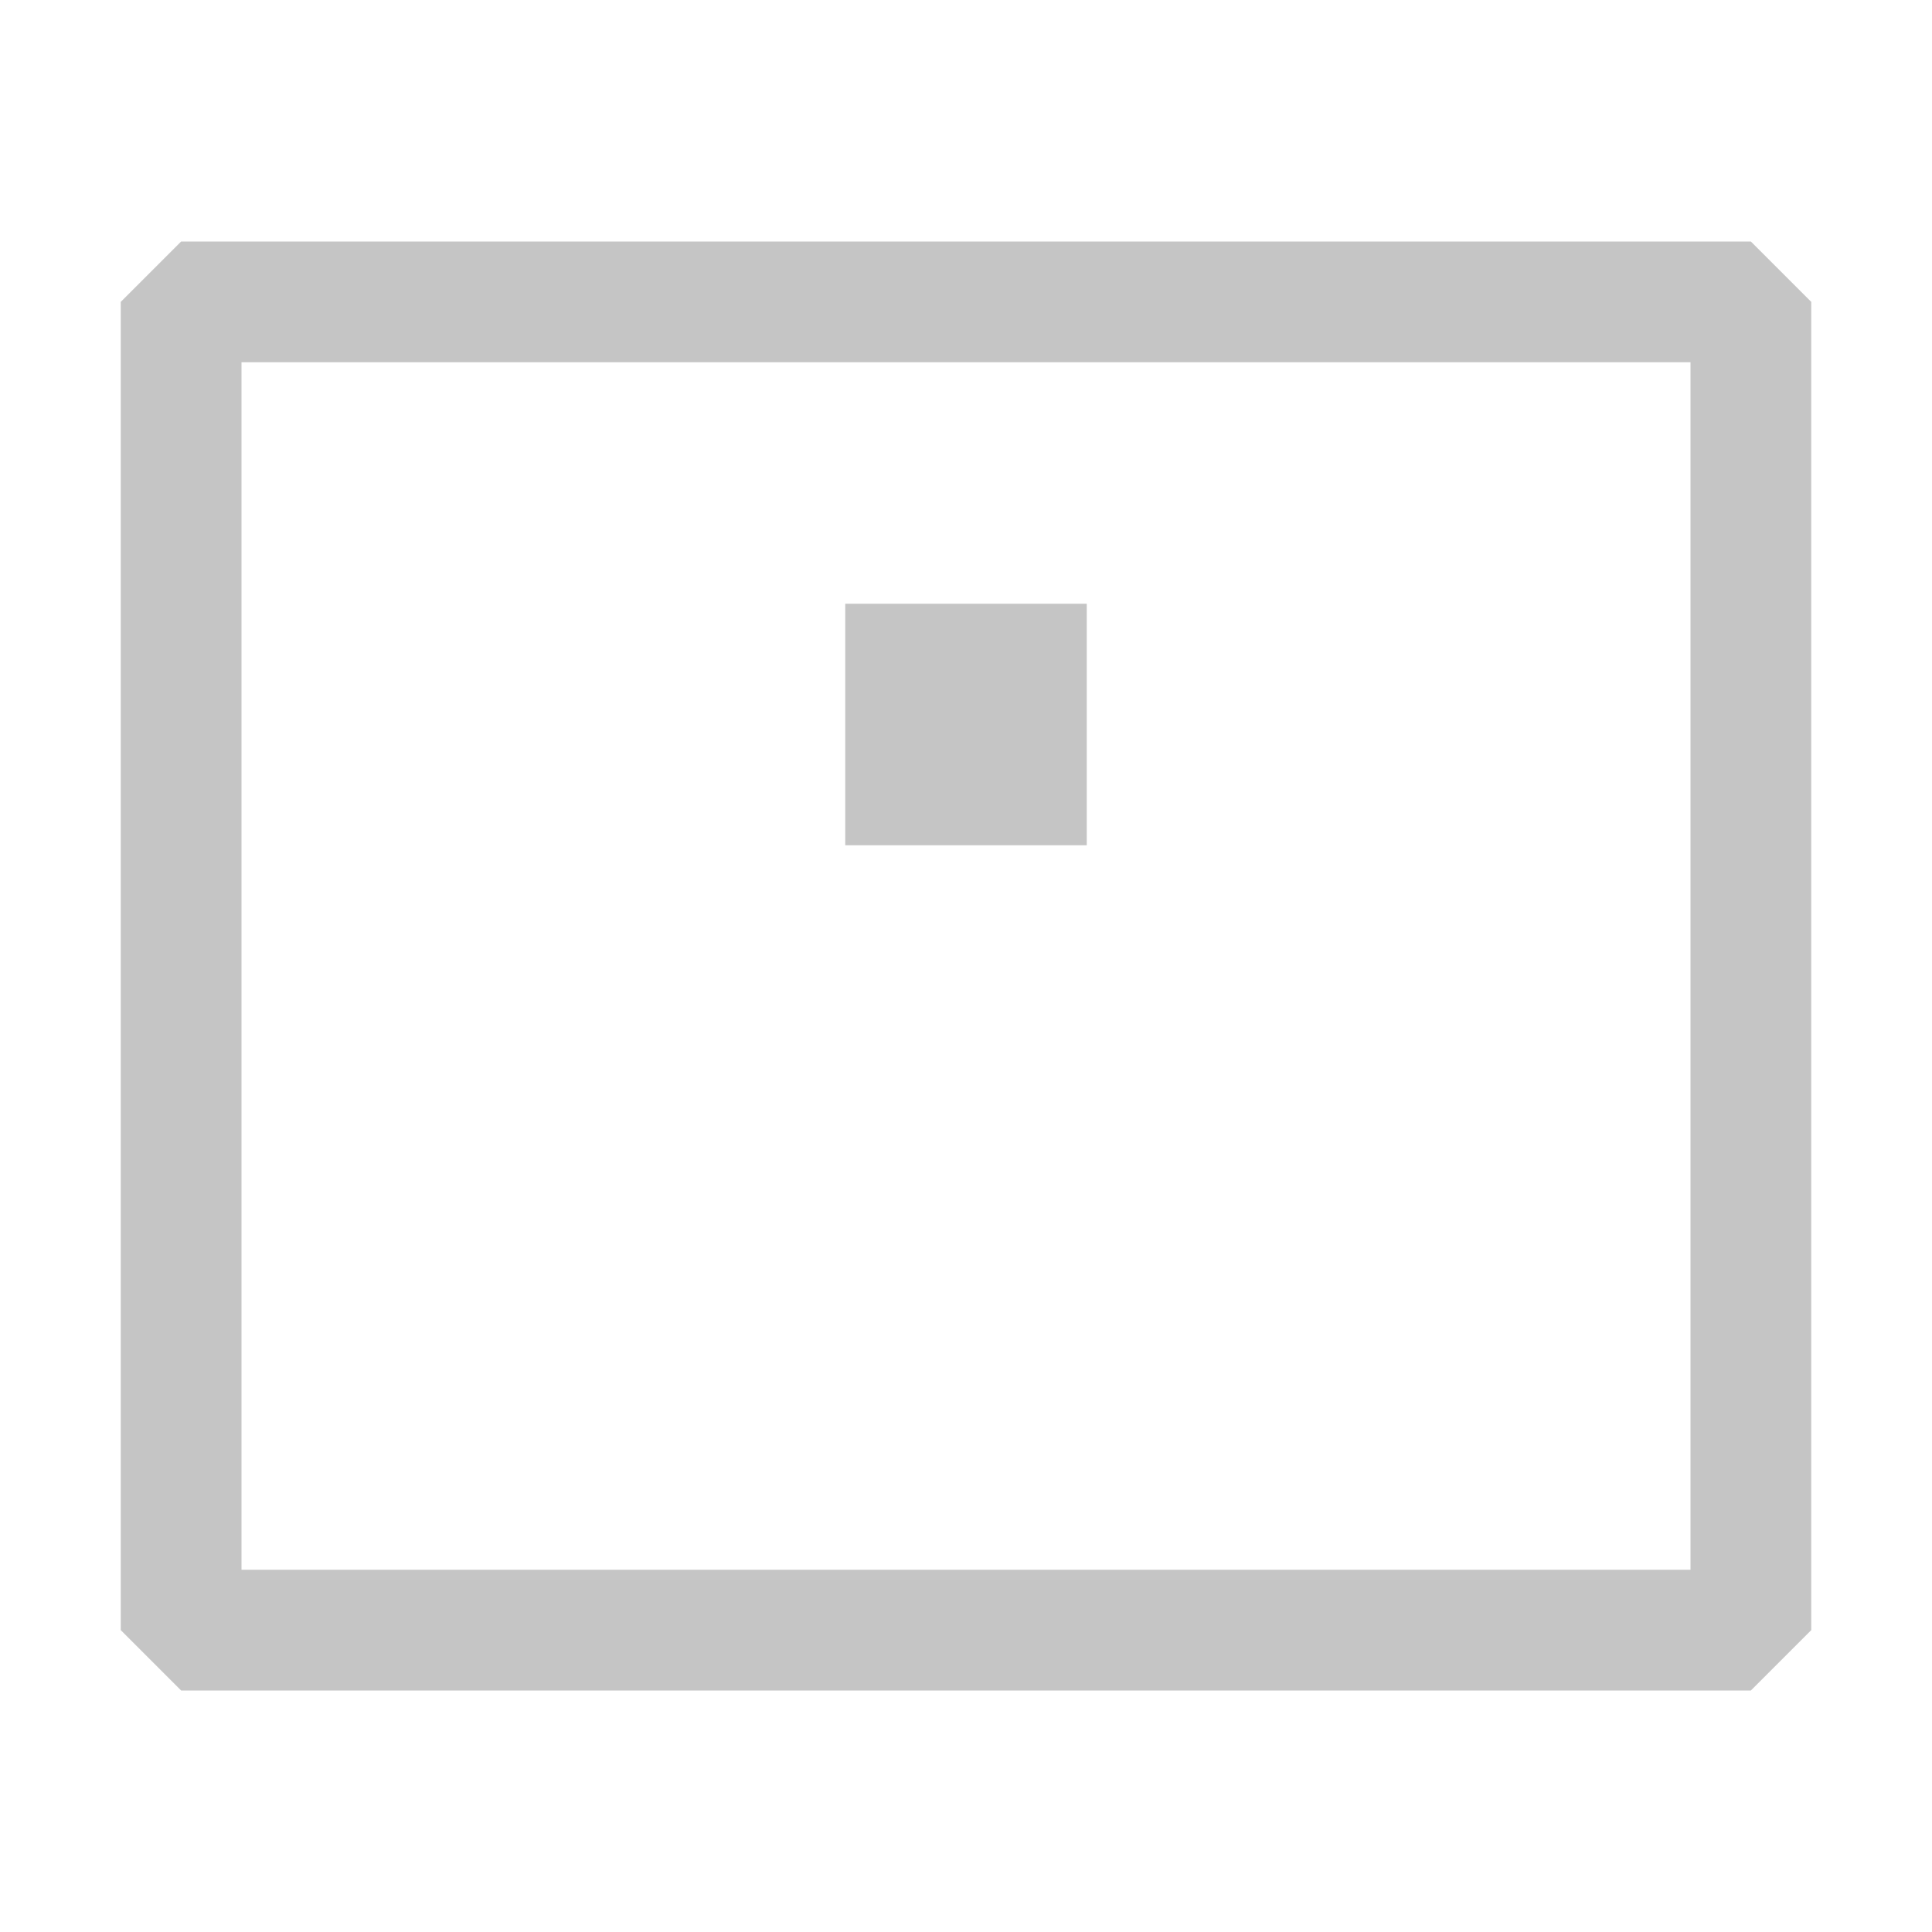 <?xml version="1.0" encoding="UTF-8"?>
<svg width="16" height="16" viewBox="0 0 16 16" xmlns="http://www.w3.org/2000/svg">
    <path fill="#C5C5C5" d="M14.5 2h-13l-.5.5v11l.5.5h13l.5-.5v-11l-.5-.5zM14 13H2V3h12v10z"/>
    <path fill="#C5C5C5" d="M7 5h2v2H7z"/>
</svg>

